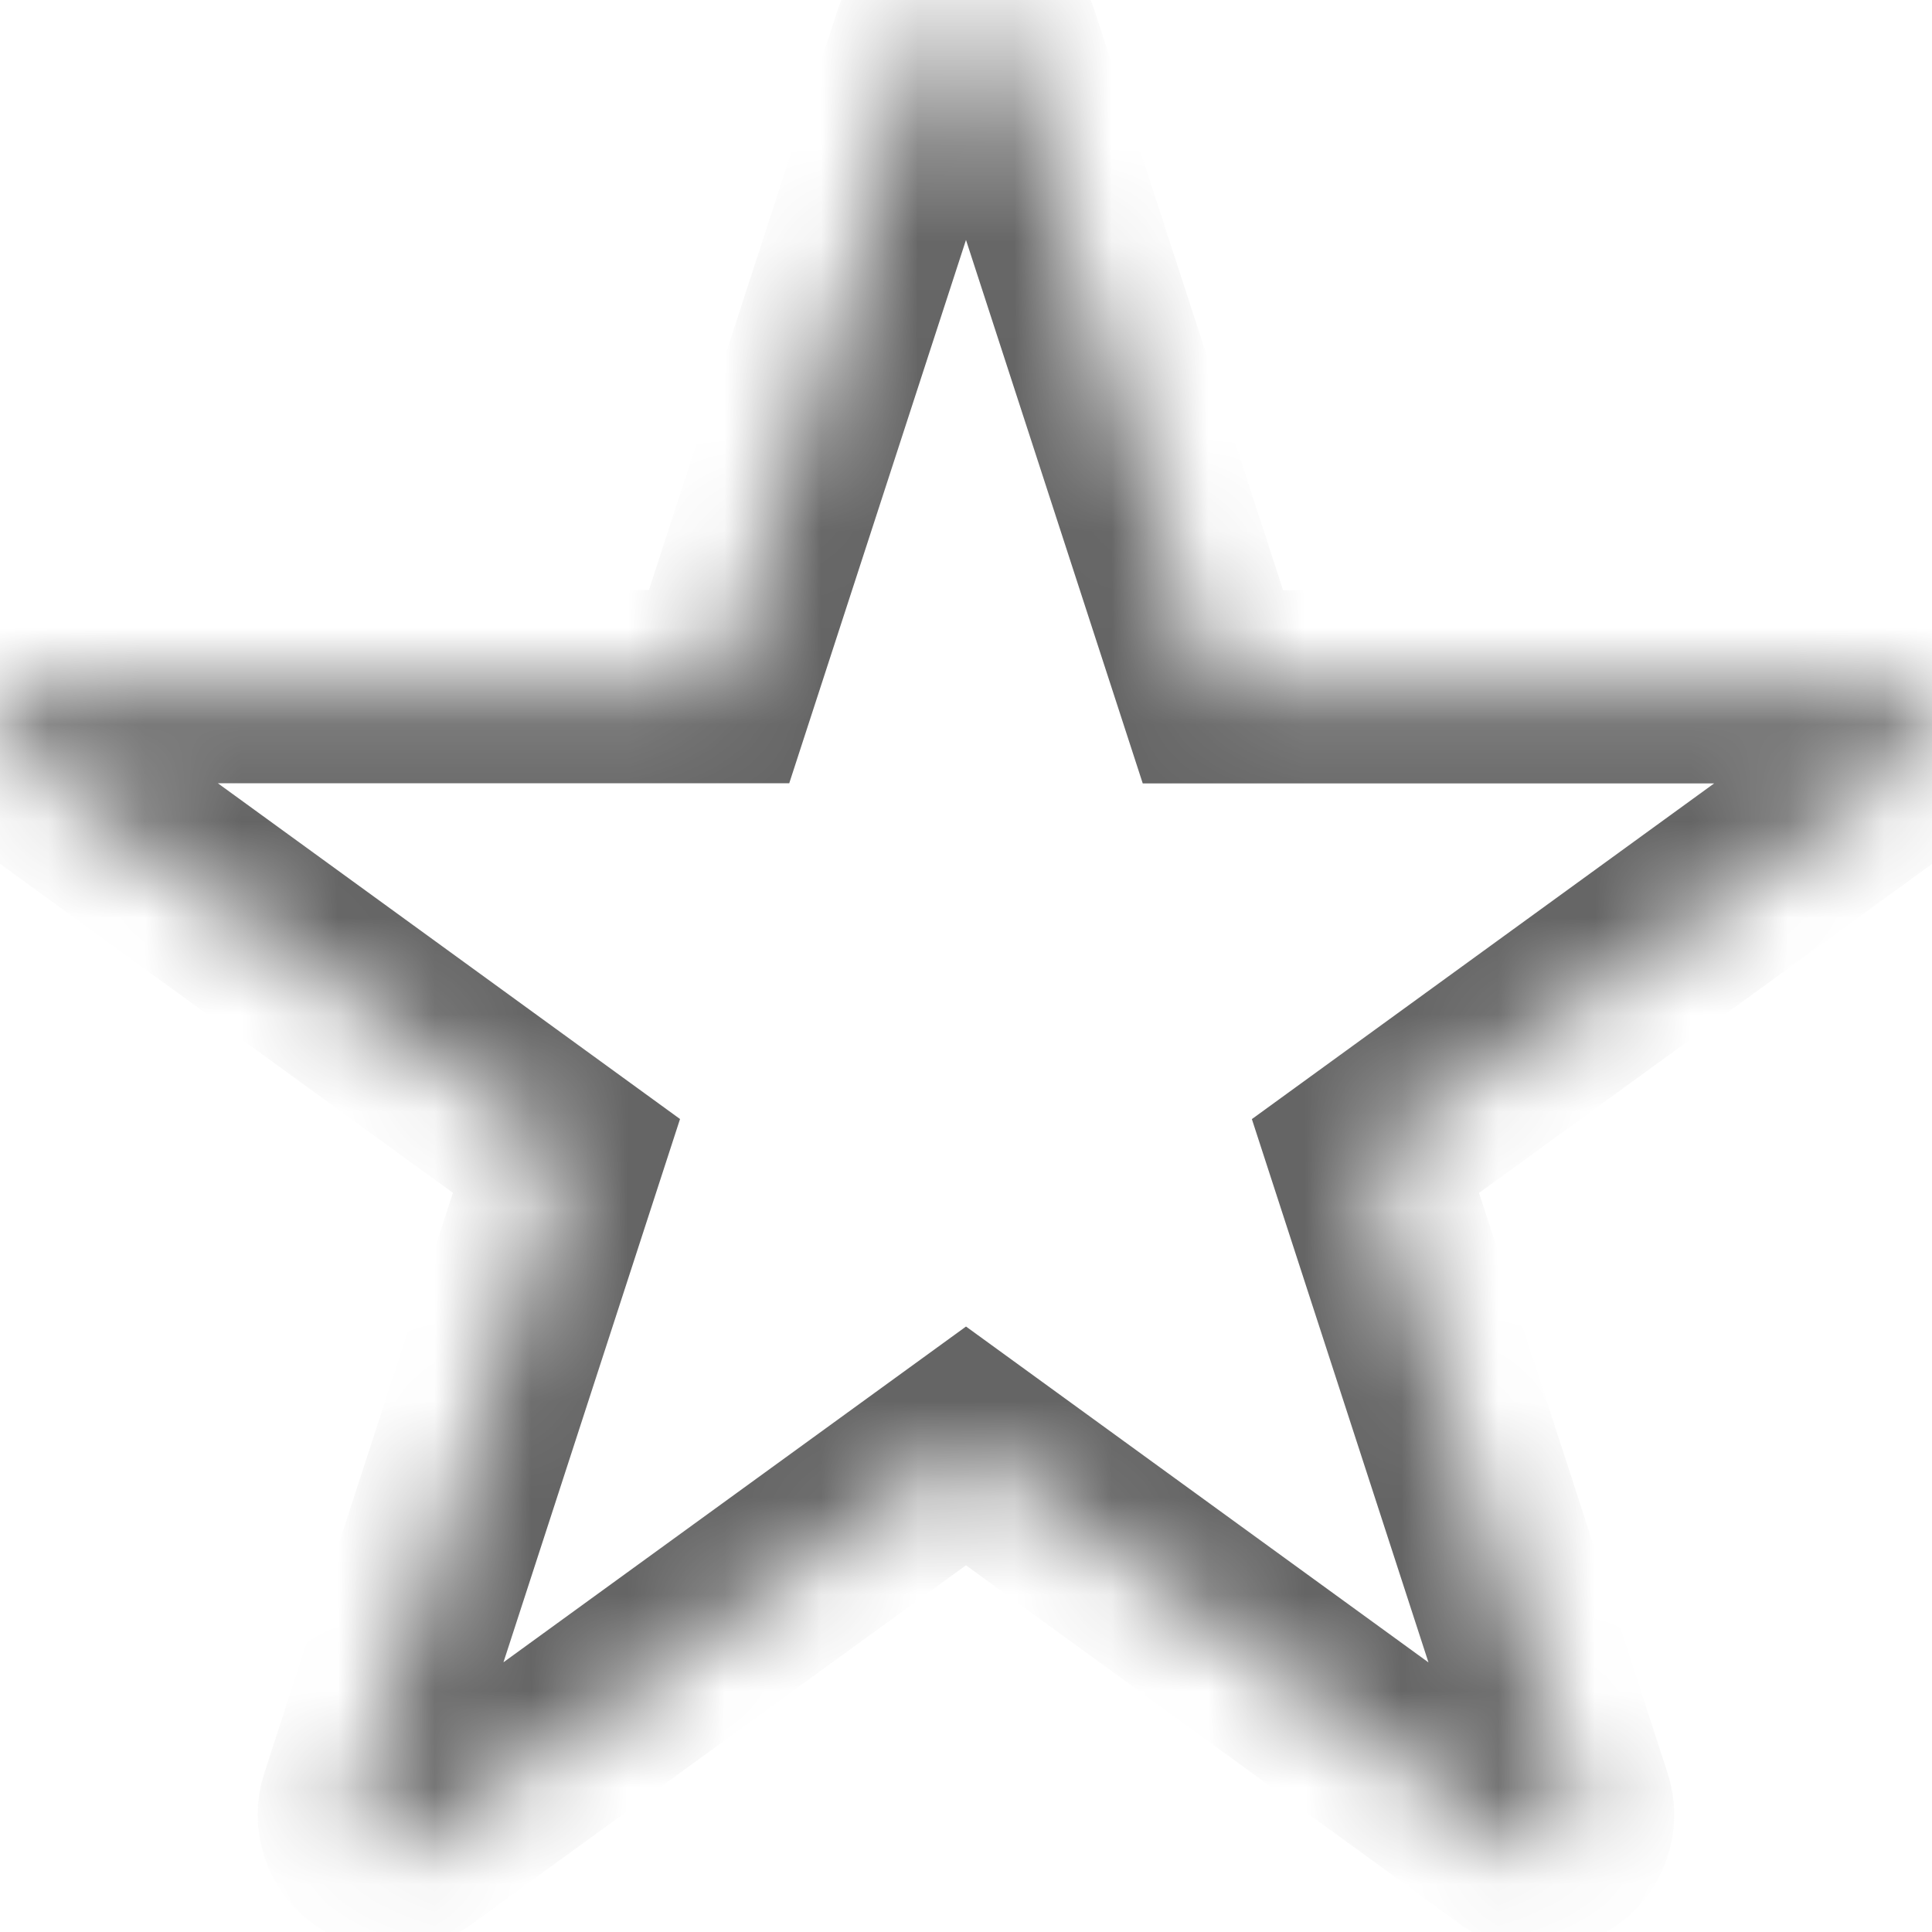 <svg xmlns="http://www.w3.org/2000/svg" width="20" height="20" viewBox="0 0 20 20" xmlns:xlink="http://www.w3.org/1999/xlink">
  <defs>
    <path id="a" d="M19.604,7.11 L12.556,7.11 L10.377,0.41 C10.324,0.247 10.172,0.136 10,0.136 C9.828,0.136 9.676,0.247 9.623,0.41 L7.444,7.108 L0.396,7.108 C0.224,7.108 0.072,7.219 0.019,7.382 C-0.034,7.546 0.025,7.725 0.164,7.825 L5.864,11.966 L3.687,18.664 C3.634,18.828 3.692,19.007 3.831,19.107 C3.97,19.209 4.159,19.209 4.298,19.107 L10,14.968 L15.7,19.108 C15.77,19.159 15.852,19.184 15.935,19.184 C16.017,19.184 16.099,19.159 16.168,19.108 C16.307,19.008 16.365,18.828 16.312,18.665 L14.135,11.967 L19.836,7.827 C19.975,7.726 20.034,7.546 19.981,7.383 C19.928,7.219 19.776,7.11 19.604,7.11 Z"/>
    <mask id="b" width="20" height="19.048" x="0" y="0" fill="white">
      <use xlink:href="#a"/>
    </mask>
  </defs>
  <use fill="none" fill-rule="evenodd" stroke="#656565" stroke-width="2" mask="url(#b)" xlink:href="#a"/>
</svg>
